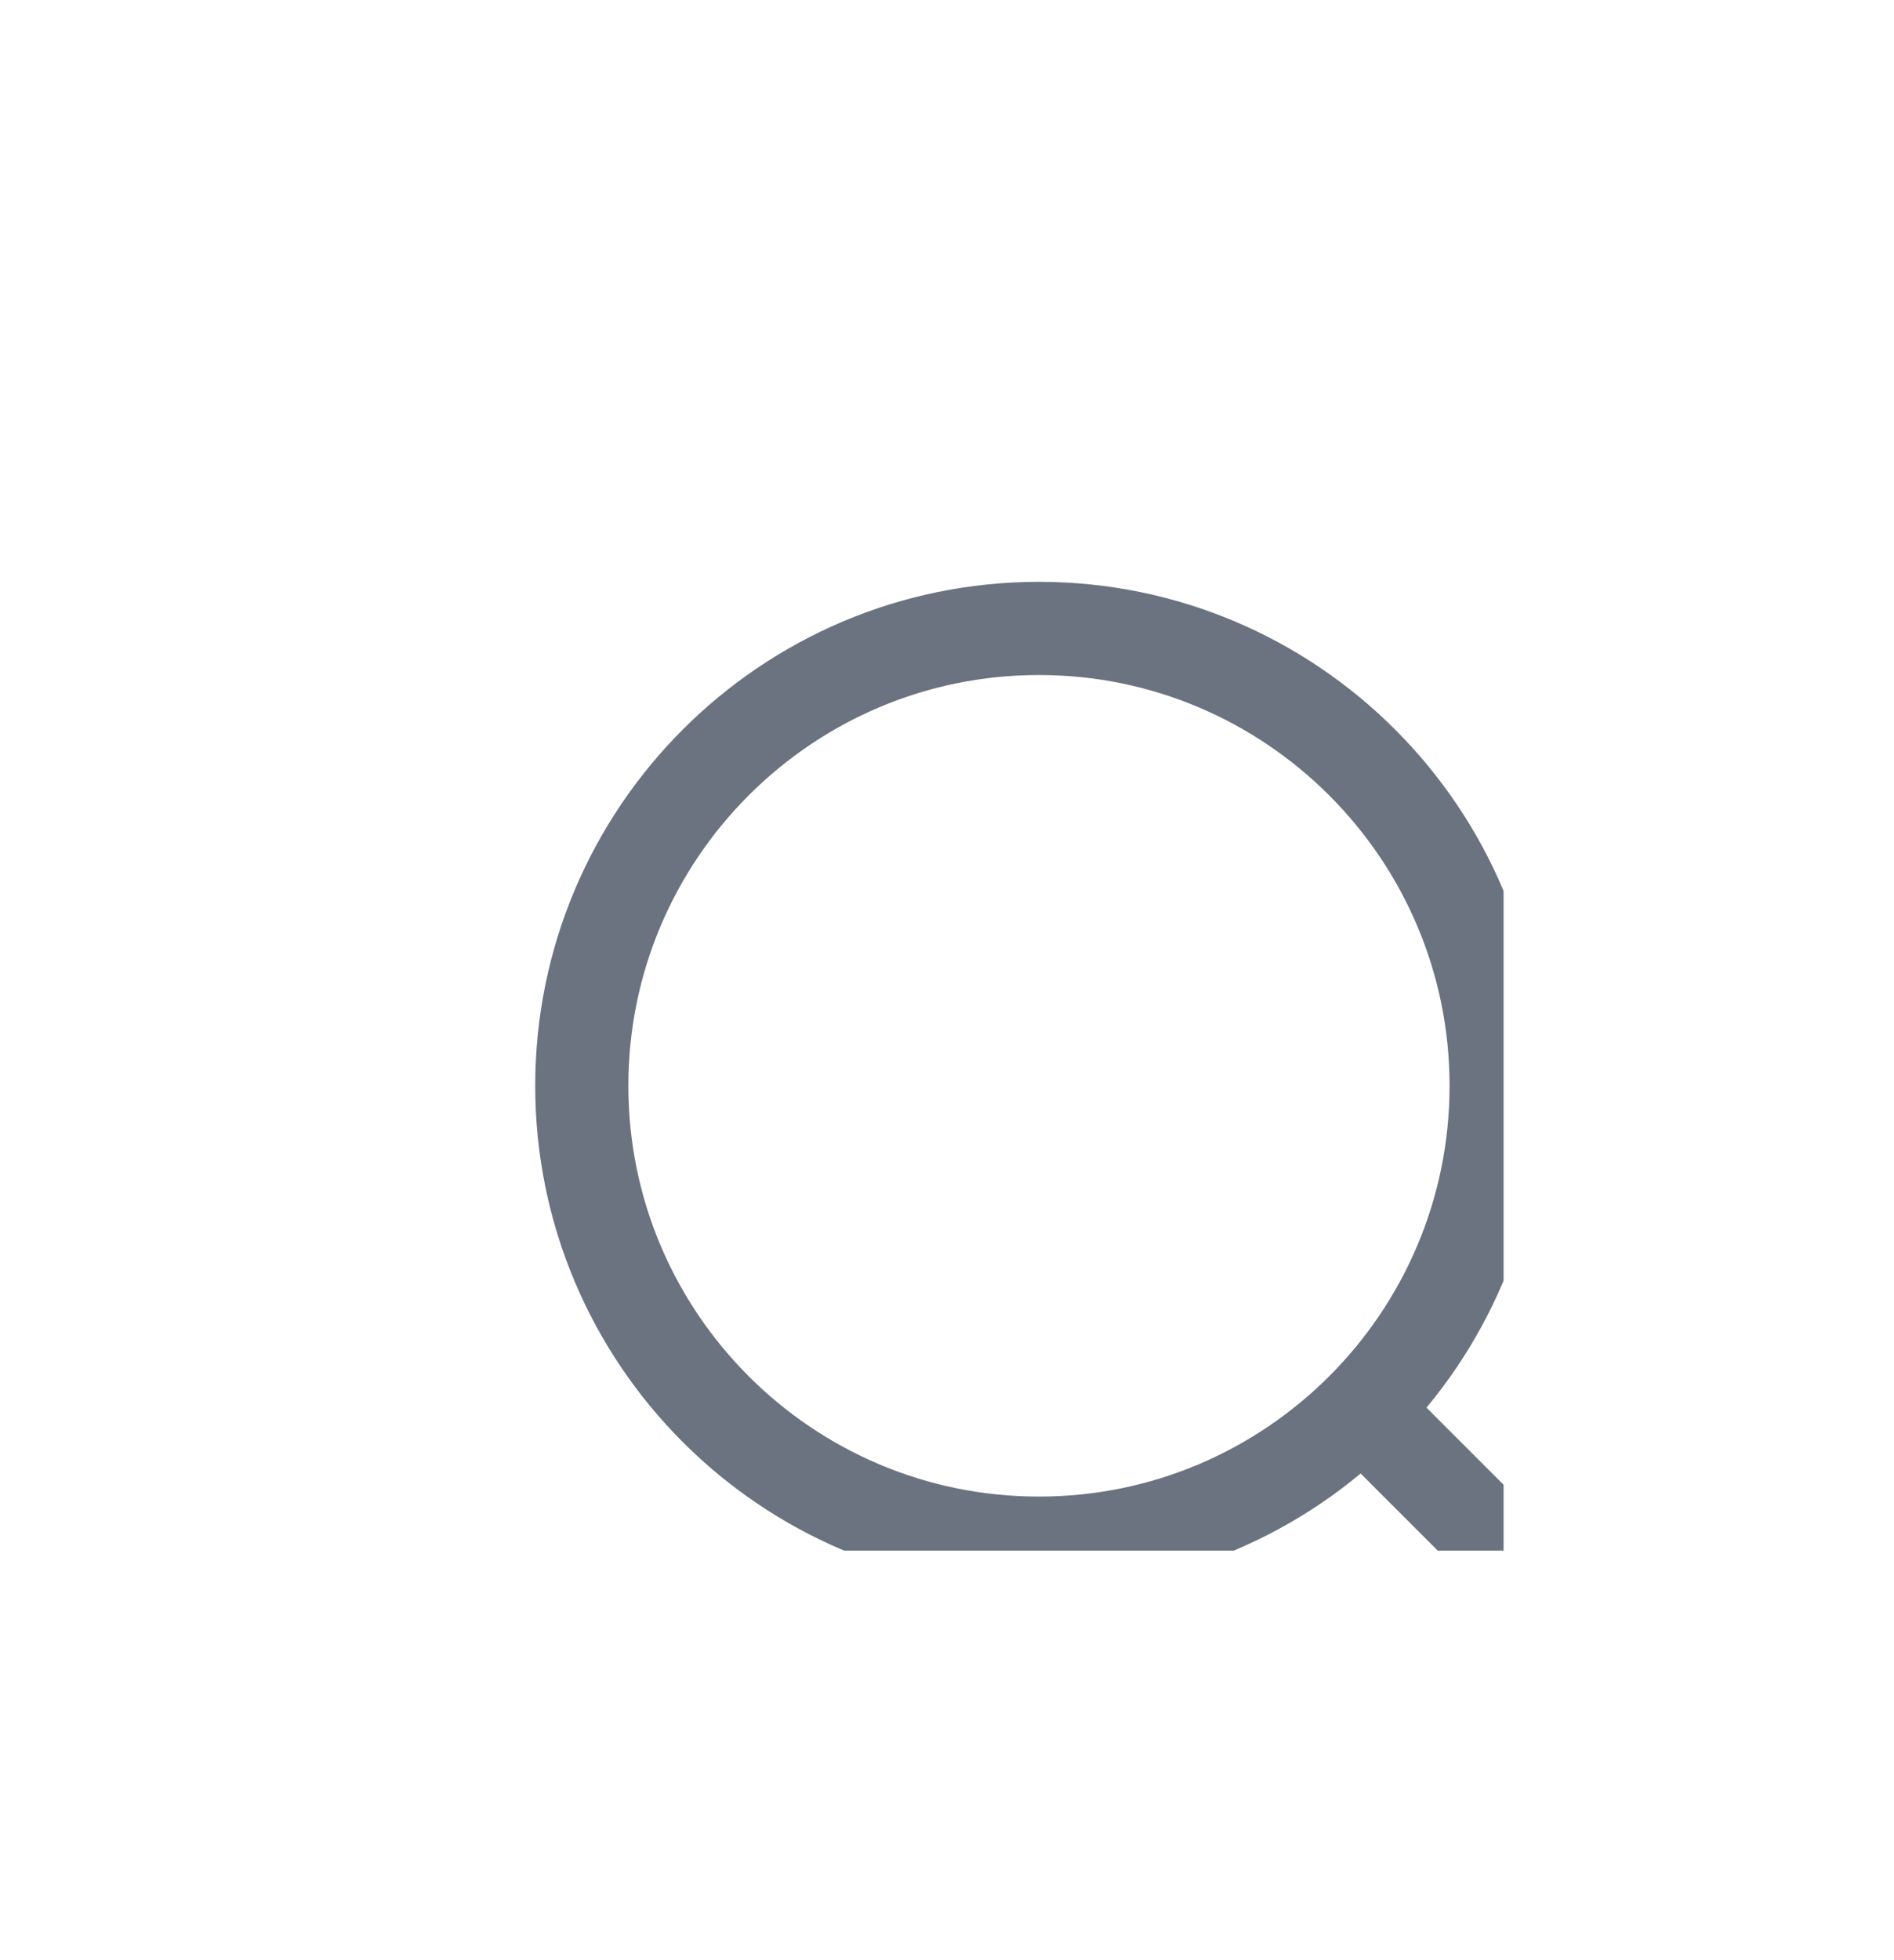 <svg width="29" height="30" viewBox="0 0 29 30" fill="none" xmlns="http://www.w3.org/2000/svg">
<g clip-path="url(#clip0_344_9741)">
<path d="M26.908 27.618L20.908 21.618M22.908 16.618C22.908 20.482 19.771 23.618 15.908 23.618C12.044 23.618 8.908 20.482 8.908 16.618C8.908 12.755 12.044 9.618 15.908 9.618C19.771 9.618 22.908 12.755 22.908 16.618" stroke="#6B7280" stroke-width="1.426" stroke-linecap="round" stroke-linejoin="round"/>
</g>
<defs>
<clipPath id="clip0_344_9741">
<rect width="17.114" height="17.114" fill="white" transform="translate(5.908 6.618)"/>
</clipPath>
</defs>
</svg>
